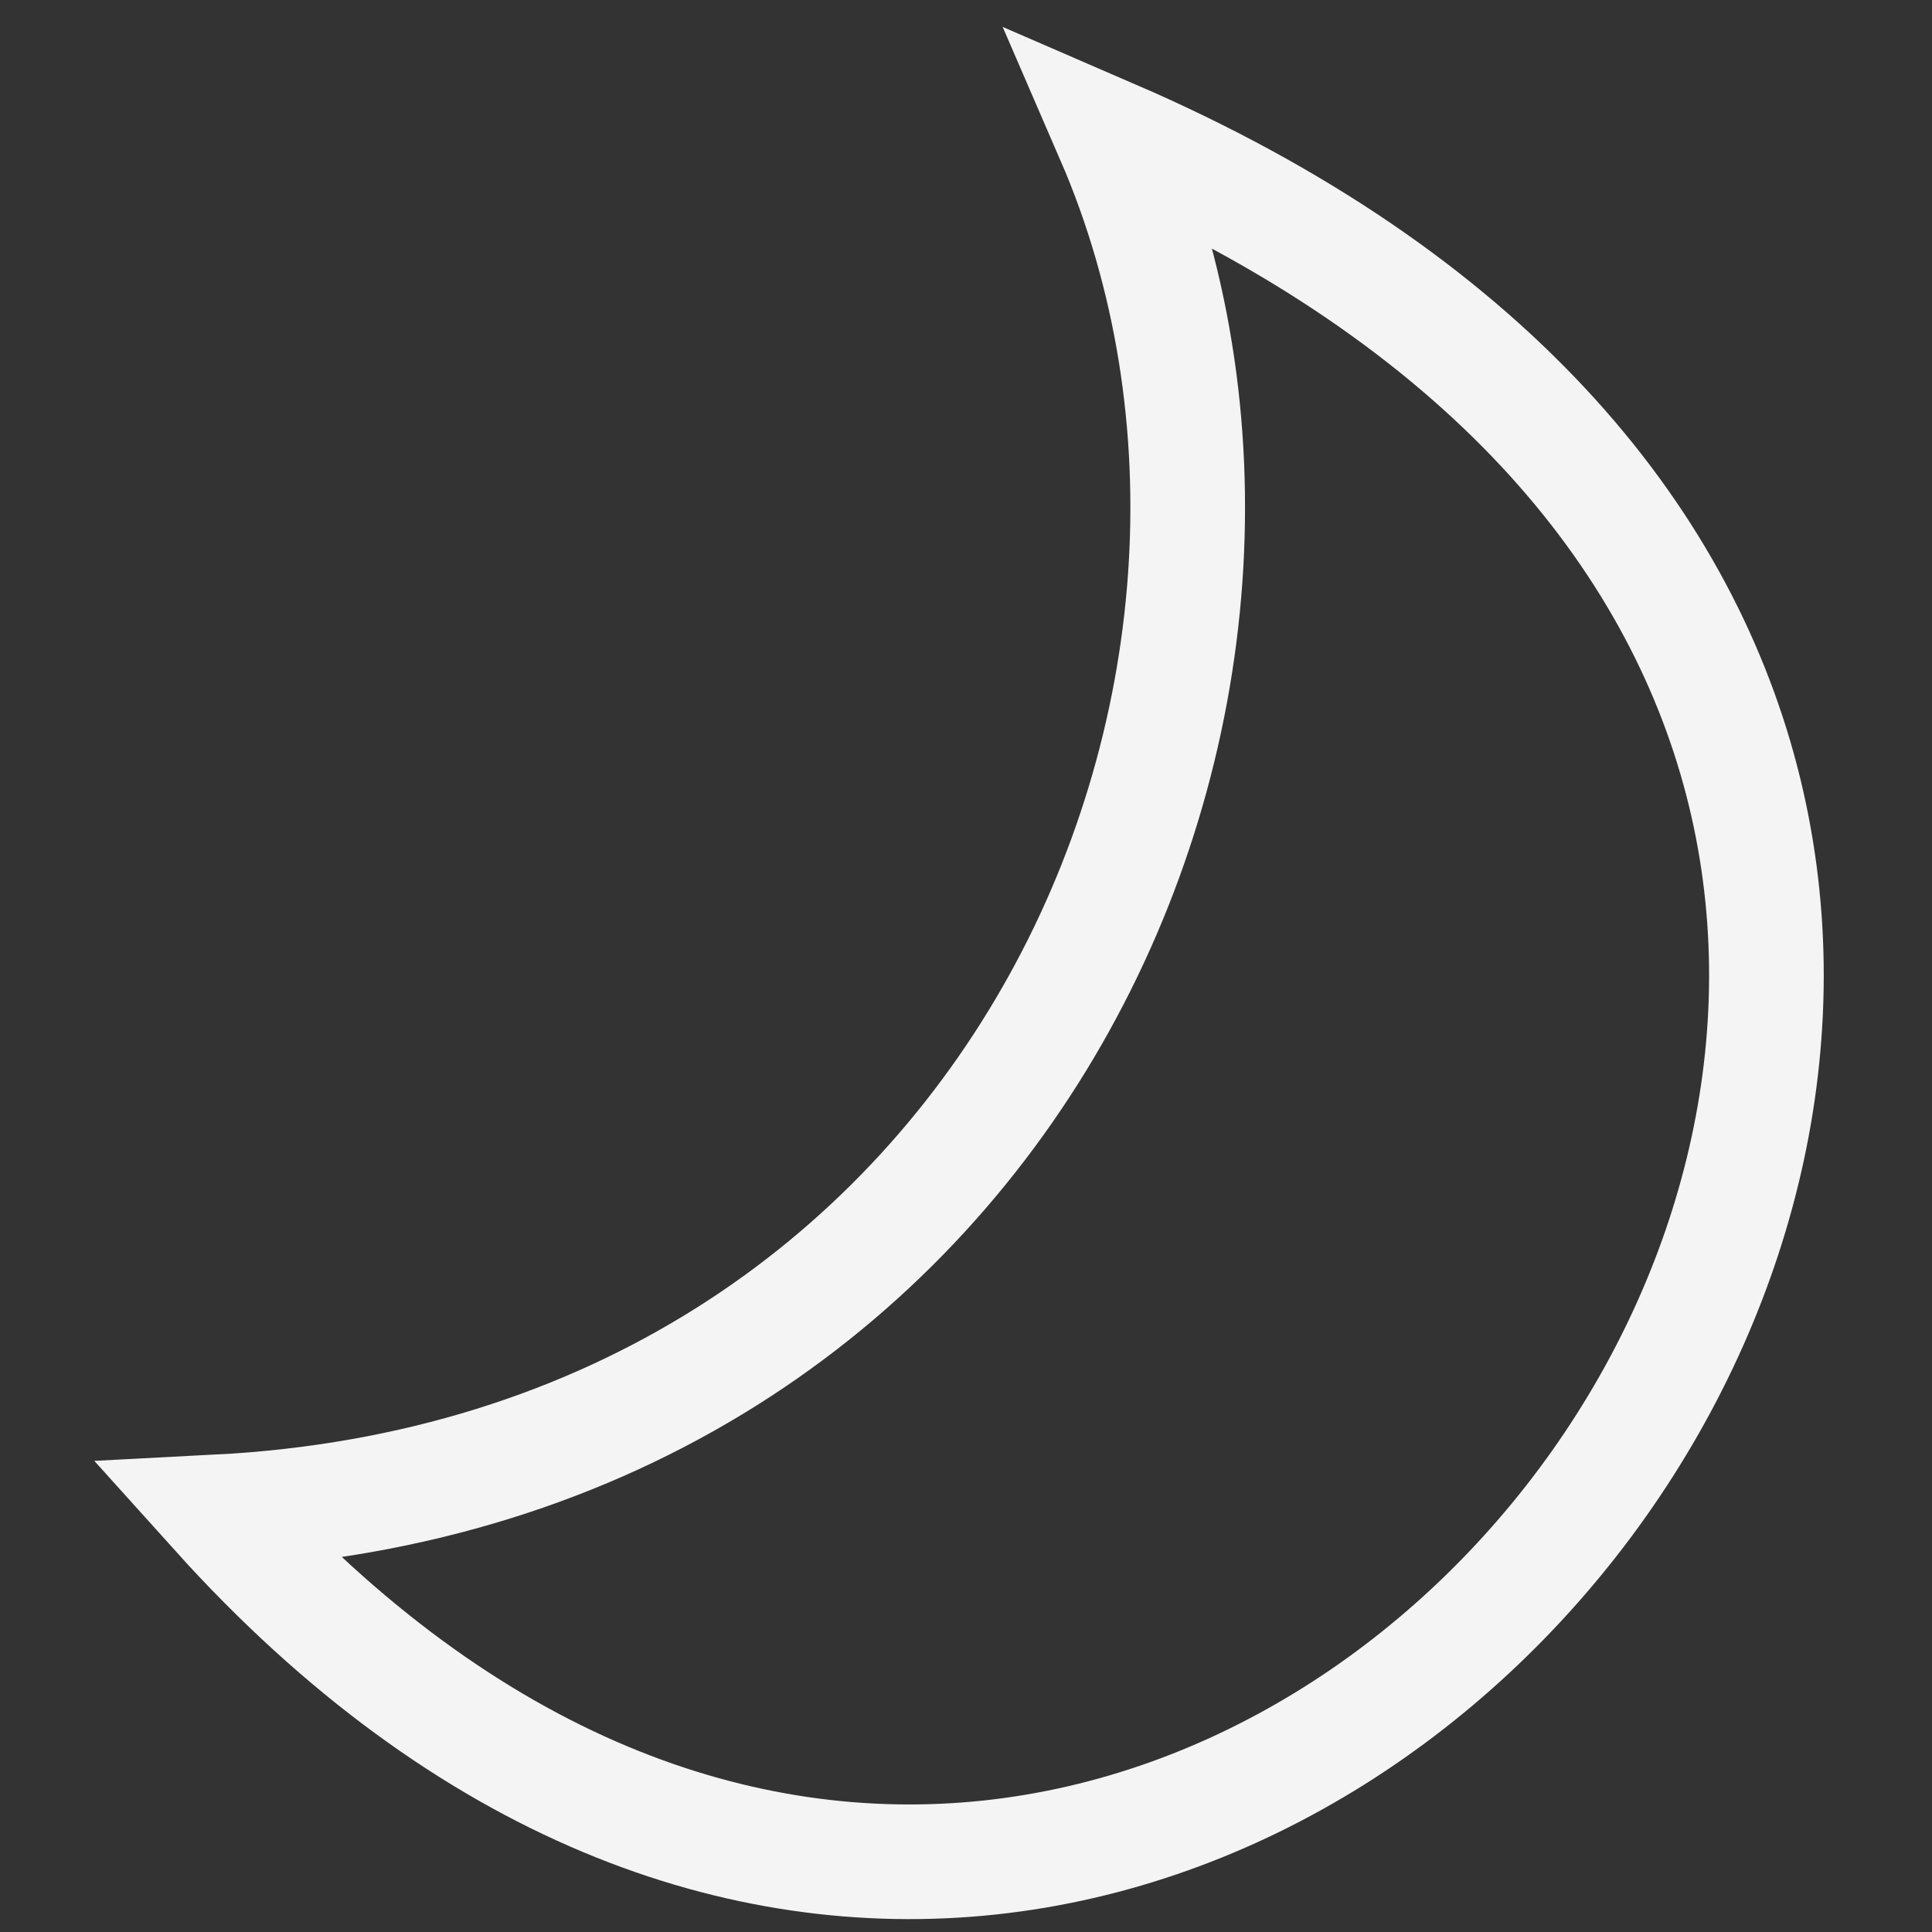 <?xml version="1.0" encoding="UTF-8" standalone="no"?>
<!-- Created with Inkscape (http://www.inkscape.org/) -->

<svg
   xmlns:dc="http://purl.org/dc/elements/1.1/"
   xmlns:cc="http://creativecommons.org/ns#"
   xmlns:rdf="http://www.w3.org/1999/02/22-rdf-syntax-ns#"
   xmlns:svg="http://www.w3.org/2000/svg"
   xmlns="http://www.w3.org/2000/svg"
   xmlns:sodipodi="http://sodipodi.sourceforge.net/DTD/sodipodi-0.dtd"
   xmlns:inkscape="http://www.inkscape.org/namespaces/inkscape"
   width="64mm"
   height="64mm"
   viewBox="0 0 64 64"
   version="1.1"
   id="svg949"
   inkscape:version="0.92.2 2405546, 2018-03-11"
   sodipodi:docname="quiet.svg">
  <rect x="0" y="0" width="64" height="64" fill="#333333" stroke="none"/>
  <defs
     id="defs943" />
  <sodipodi:namedview
     id="base"
     pagecolor="#ffffff"
     bordercolor="#666666"
     borderopacity="1.0"
     inkscape:pageopacity="0.0"
     inkscape:pageshadow="2"
     inkscape:zoom="1.4"
     inkscape:cx="130.51593"
     inkscape:cy="59.169771"
     inkscape:document-units="mm"
     inkscape:current-layer="layer1"
     showgrid="false"
     inkscape:pagecheckerboard="true"
     inkscape:window-width="934"
     inkscape:window-height="1027"
     inkscape:window-x="976"
     inkscape:window-y="8"
     inkscape:window-maximized="0" />
  <g
     inkscape:label="Layer 1"
     inkscape:groupmode="layer"
     id="layer1"
     transform="translate(0,-233)">
    <path
       style="fill:none;stroke:#f4f4f4;stroke-width:3.798;stroke-linecap:butt;stroke-linejoin:miter;stroke-miterlimit:4;stroke-dasharray:none;stroke-opacity:1"
       d="M 36.865,237.541 C 44.768,255.786 33.486,281.725 7.201,283.084 40.418,319.98 86.148,258.871 36.865,237.541 Z"
       id="path965"
       inkscape:connector-curvature="0"
       sodipodi:nodetypes="ccc" />
  </g>
</svg>
